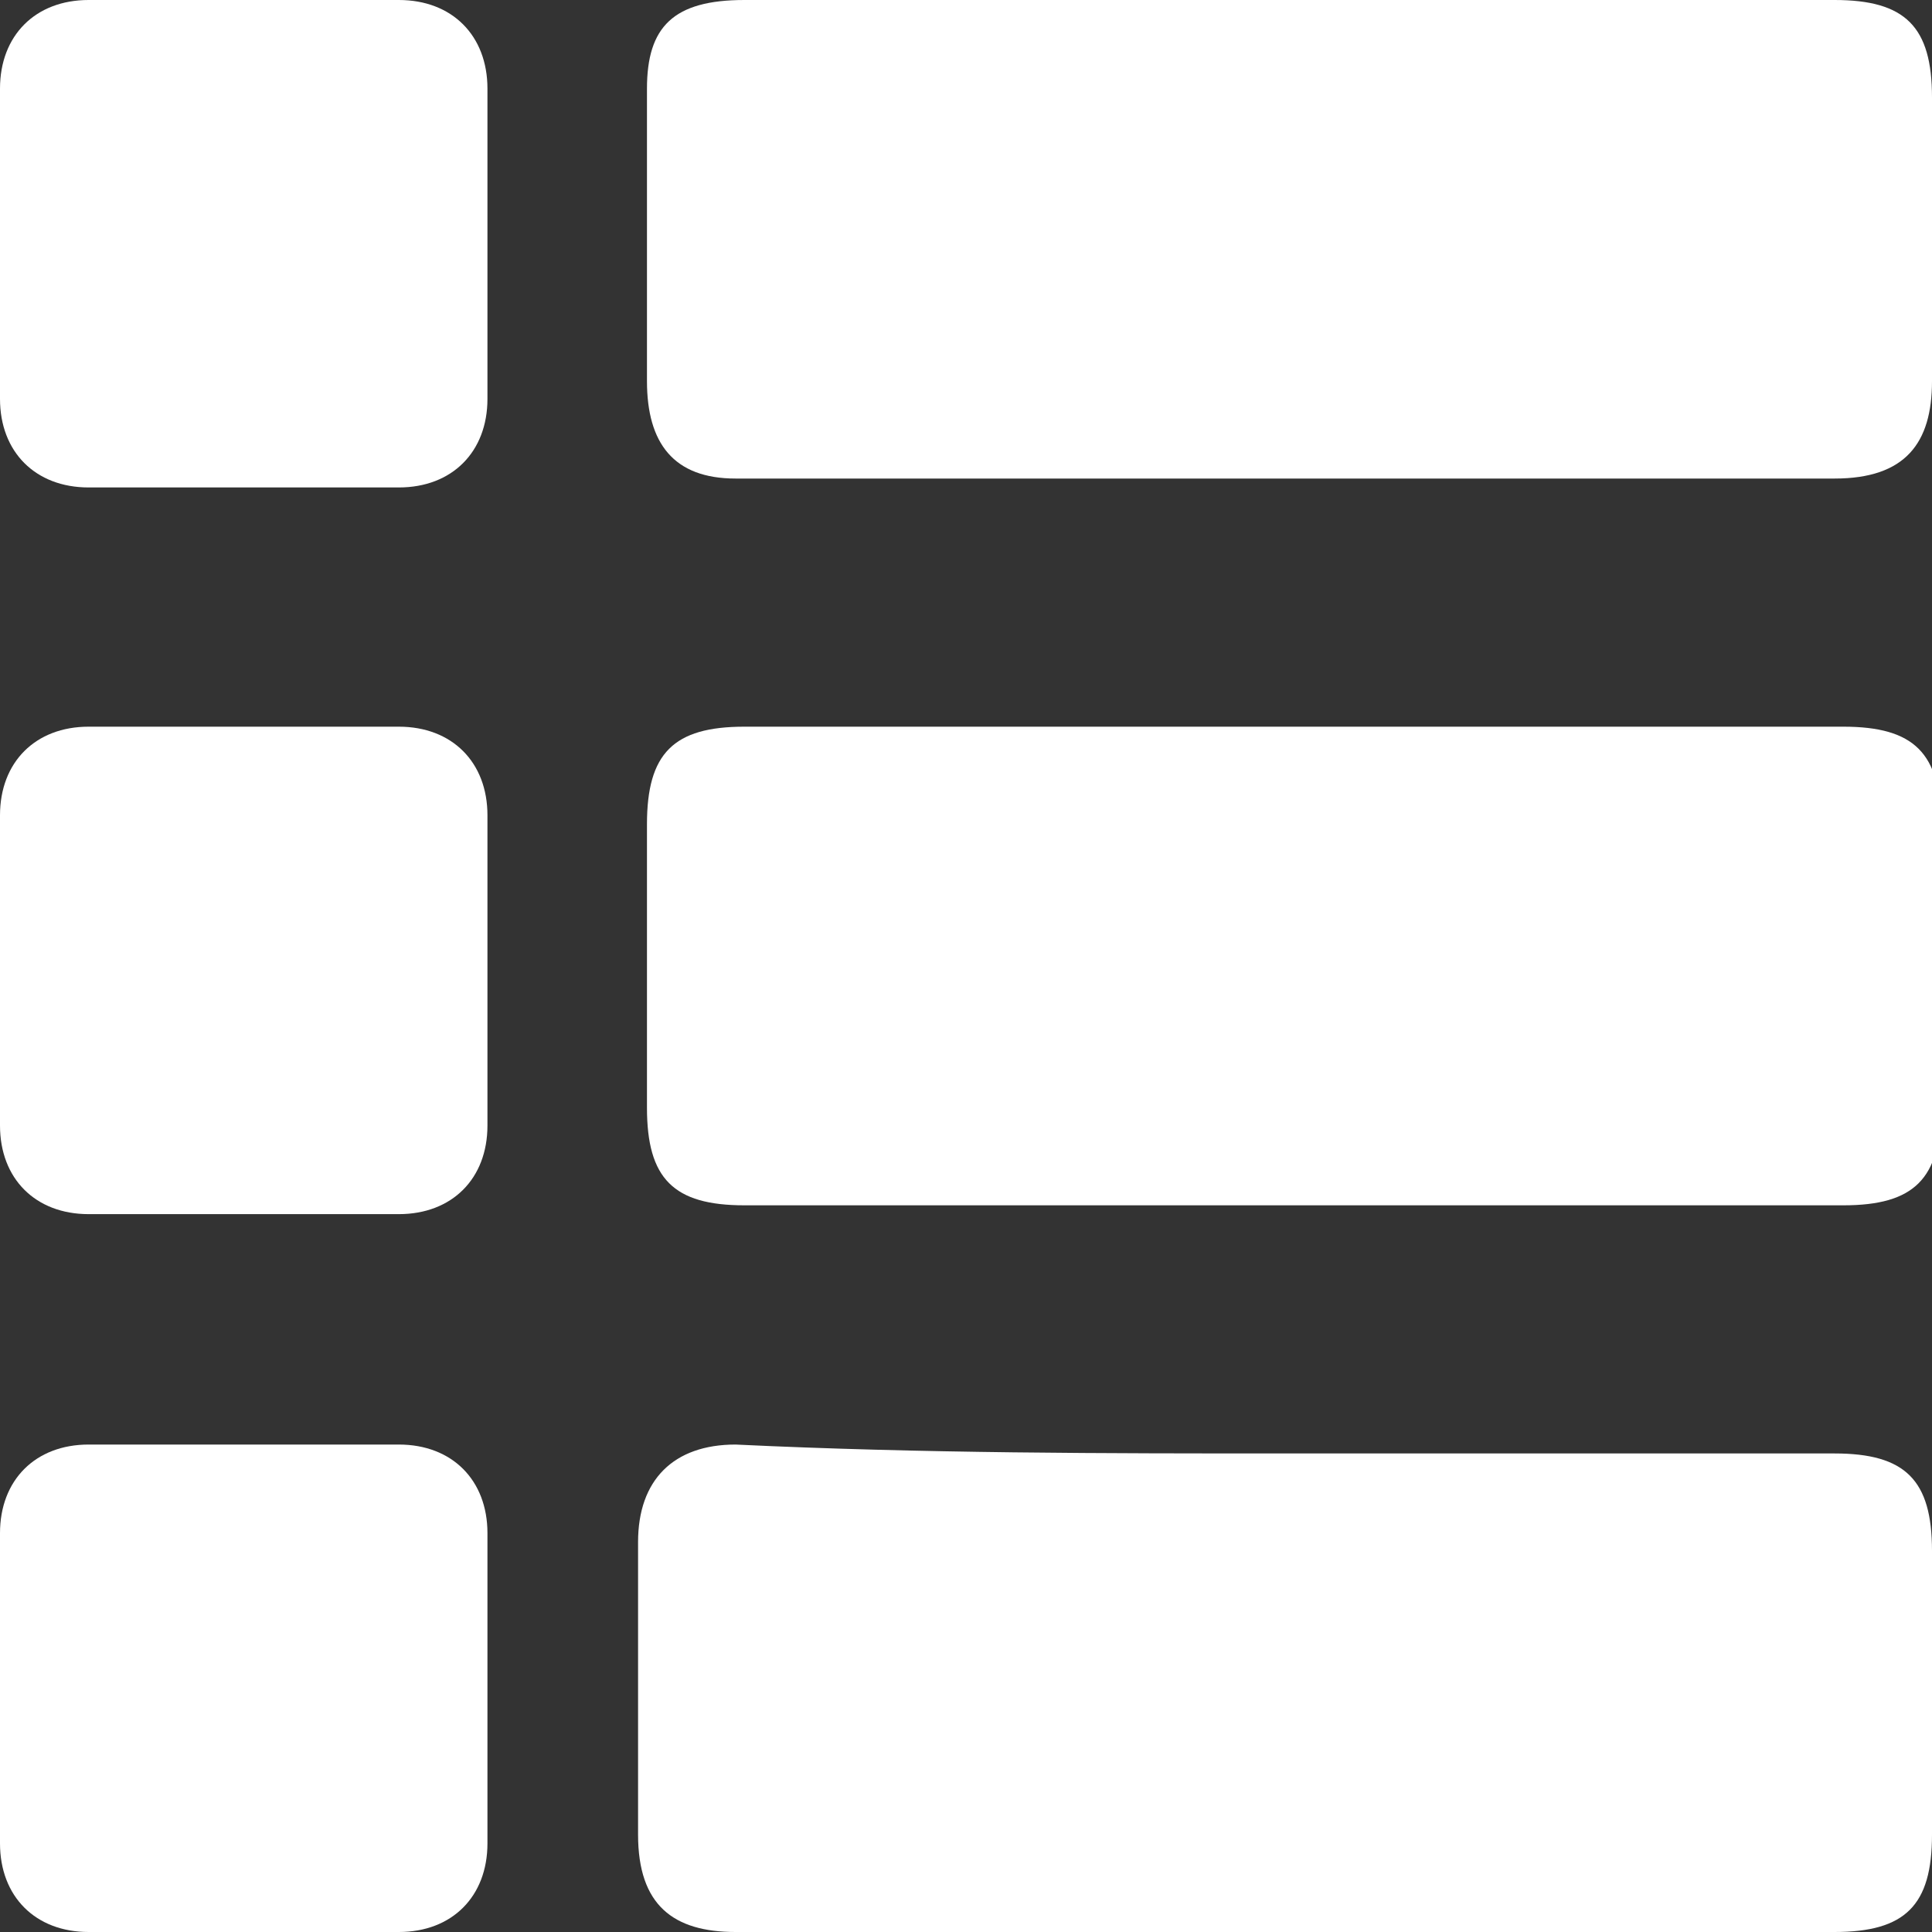 <svg width="23" height="23" viewBox="0 0 23 23" fill="none" xmlns="http://www.w3.org/2000/svg">
<rect x="0" y="0" width="23" height="23" fill="#333333" stroke="none"/>
<g clip-path="url(#clip0_31_317)">
<path d="M15.404 0C17.514 0 19.729 0 21.84 0C22.683 0 23 0.317 23 1.161C23 2.321 23 3.482 23 4.537C23 5.275 22.683 5.697 21.84 5.697C17.514 5.697 13.083 5.697 8.757 5.697C8.018 5.697 7.702 5.275 7.702 4.537C7.702 3.376 7.702 2.216 7.702 1.055C7.702 0.317 8.018 0 8.862 0C10.973 0 13.188 0 15.404 0Z" fill="white"/>
<path d="M15.404 14.349C13.188 14.349 11.078 14.349 8.862 14.349C8.018 14.349 7.702 14.032 7.702 13.188C7.702 12.027 7.702 10.867 7.702 9.812C7.702 8.968 8.018 8.651 8.862 8.651C13.188 8.651 17.514 8.651 21.945 8.651C22.789 8.651 23.105 8.968 23.105 9.812C23.105 10.973 23.105 12.133 23.105 13.188C23.105 14.032 22.789 14.349 21.945 14.349C19.729 14.349 17.514 14.349 15.404 14.349Z" fill="white"/>
<path d="M15.298 17.303C17.514 17.303 19.624 17.303 21.839 17.303C22.683 17.303 23 17.619 23 18.463C23 19.624 23 20.784 23 21.84C23 22.683 22.683 23 21.839 23C17.514 23 13.083 23 8.757 23C8.018 23 7.596 22.683 7.596 21.84C7.596 20.679 7.596 19.518 7.596 18.358C7.596 17.619 8.018 17.197 8.757 17.197C10.973 17.303 13.188 17.303 15.298 17.303Z" fill="white"/>
<path d="M0 2.849C0 2.216 0 1.688 0 1.055C0 0.422 0.422 0 1.055 0C2.321 0 3.482 0 4.748 0C5.381 0 5.803 0.422 5.803 1.055C5.803 2.321 5.803 3.482 5.803 4.748C5.803 5.381 5.381 5.803 4.748 5.803C3.482 5.803 2.321 5.803 1.055 5.803C0.422 5.803 0 5.381 0 4.748C0 4.115 0 3.482 0 2.849Z" fill="white"/>
<path d="M0 11.5C0 10.867 0 10.234 0 9.706C0 9.073 0.422 8.651 1.055 8.651C2.321 8.651 3.482 8.651 4.748 8.651C5.381 8.651 5.803 9.073 5.803 9.706C5.803 10.973 5.803 12.133 5.803 13.399C5.803 14.032 5.381 14.454 4.748 14.454C3.482 14.454 2.321 14.454 1.055 14.454C0.422 14.454 0 14.032 0 13.399C0 12.766 0 12.133 0 11.5Z" fill="white"/>
<path d="M5.803 20.151C5.803 20.784 5.803 21.417 5.803 21.945C5.803 22.578 5.381 23 4.748 23C3.482 23 2.321 23 1.055 23C0.422 23 0 22.578 0 21.945C0 20.679 0 19.518 0 18.252C0 17.619 0.422 17.197 1.055 17.197C2.321 17.197 3.482 17.197 4.748 17.197C5.381 17.197 5.803 17.619 5.803 18.252C5.803 18.885 5.803 19.518 5.803 20.151Z" fill="white"/>
</g>
<defs>
<clipPath id="clip0_31_317">
<rect width="23" height="23" fill="white"/>
</clipPath>
</defs>
</svg>
